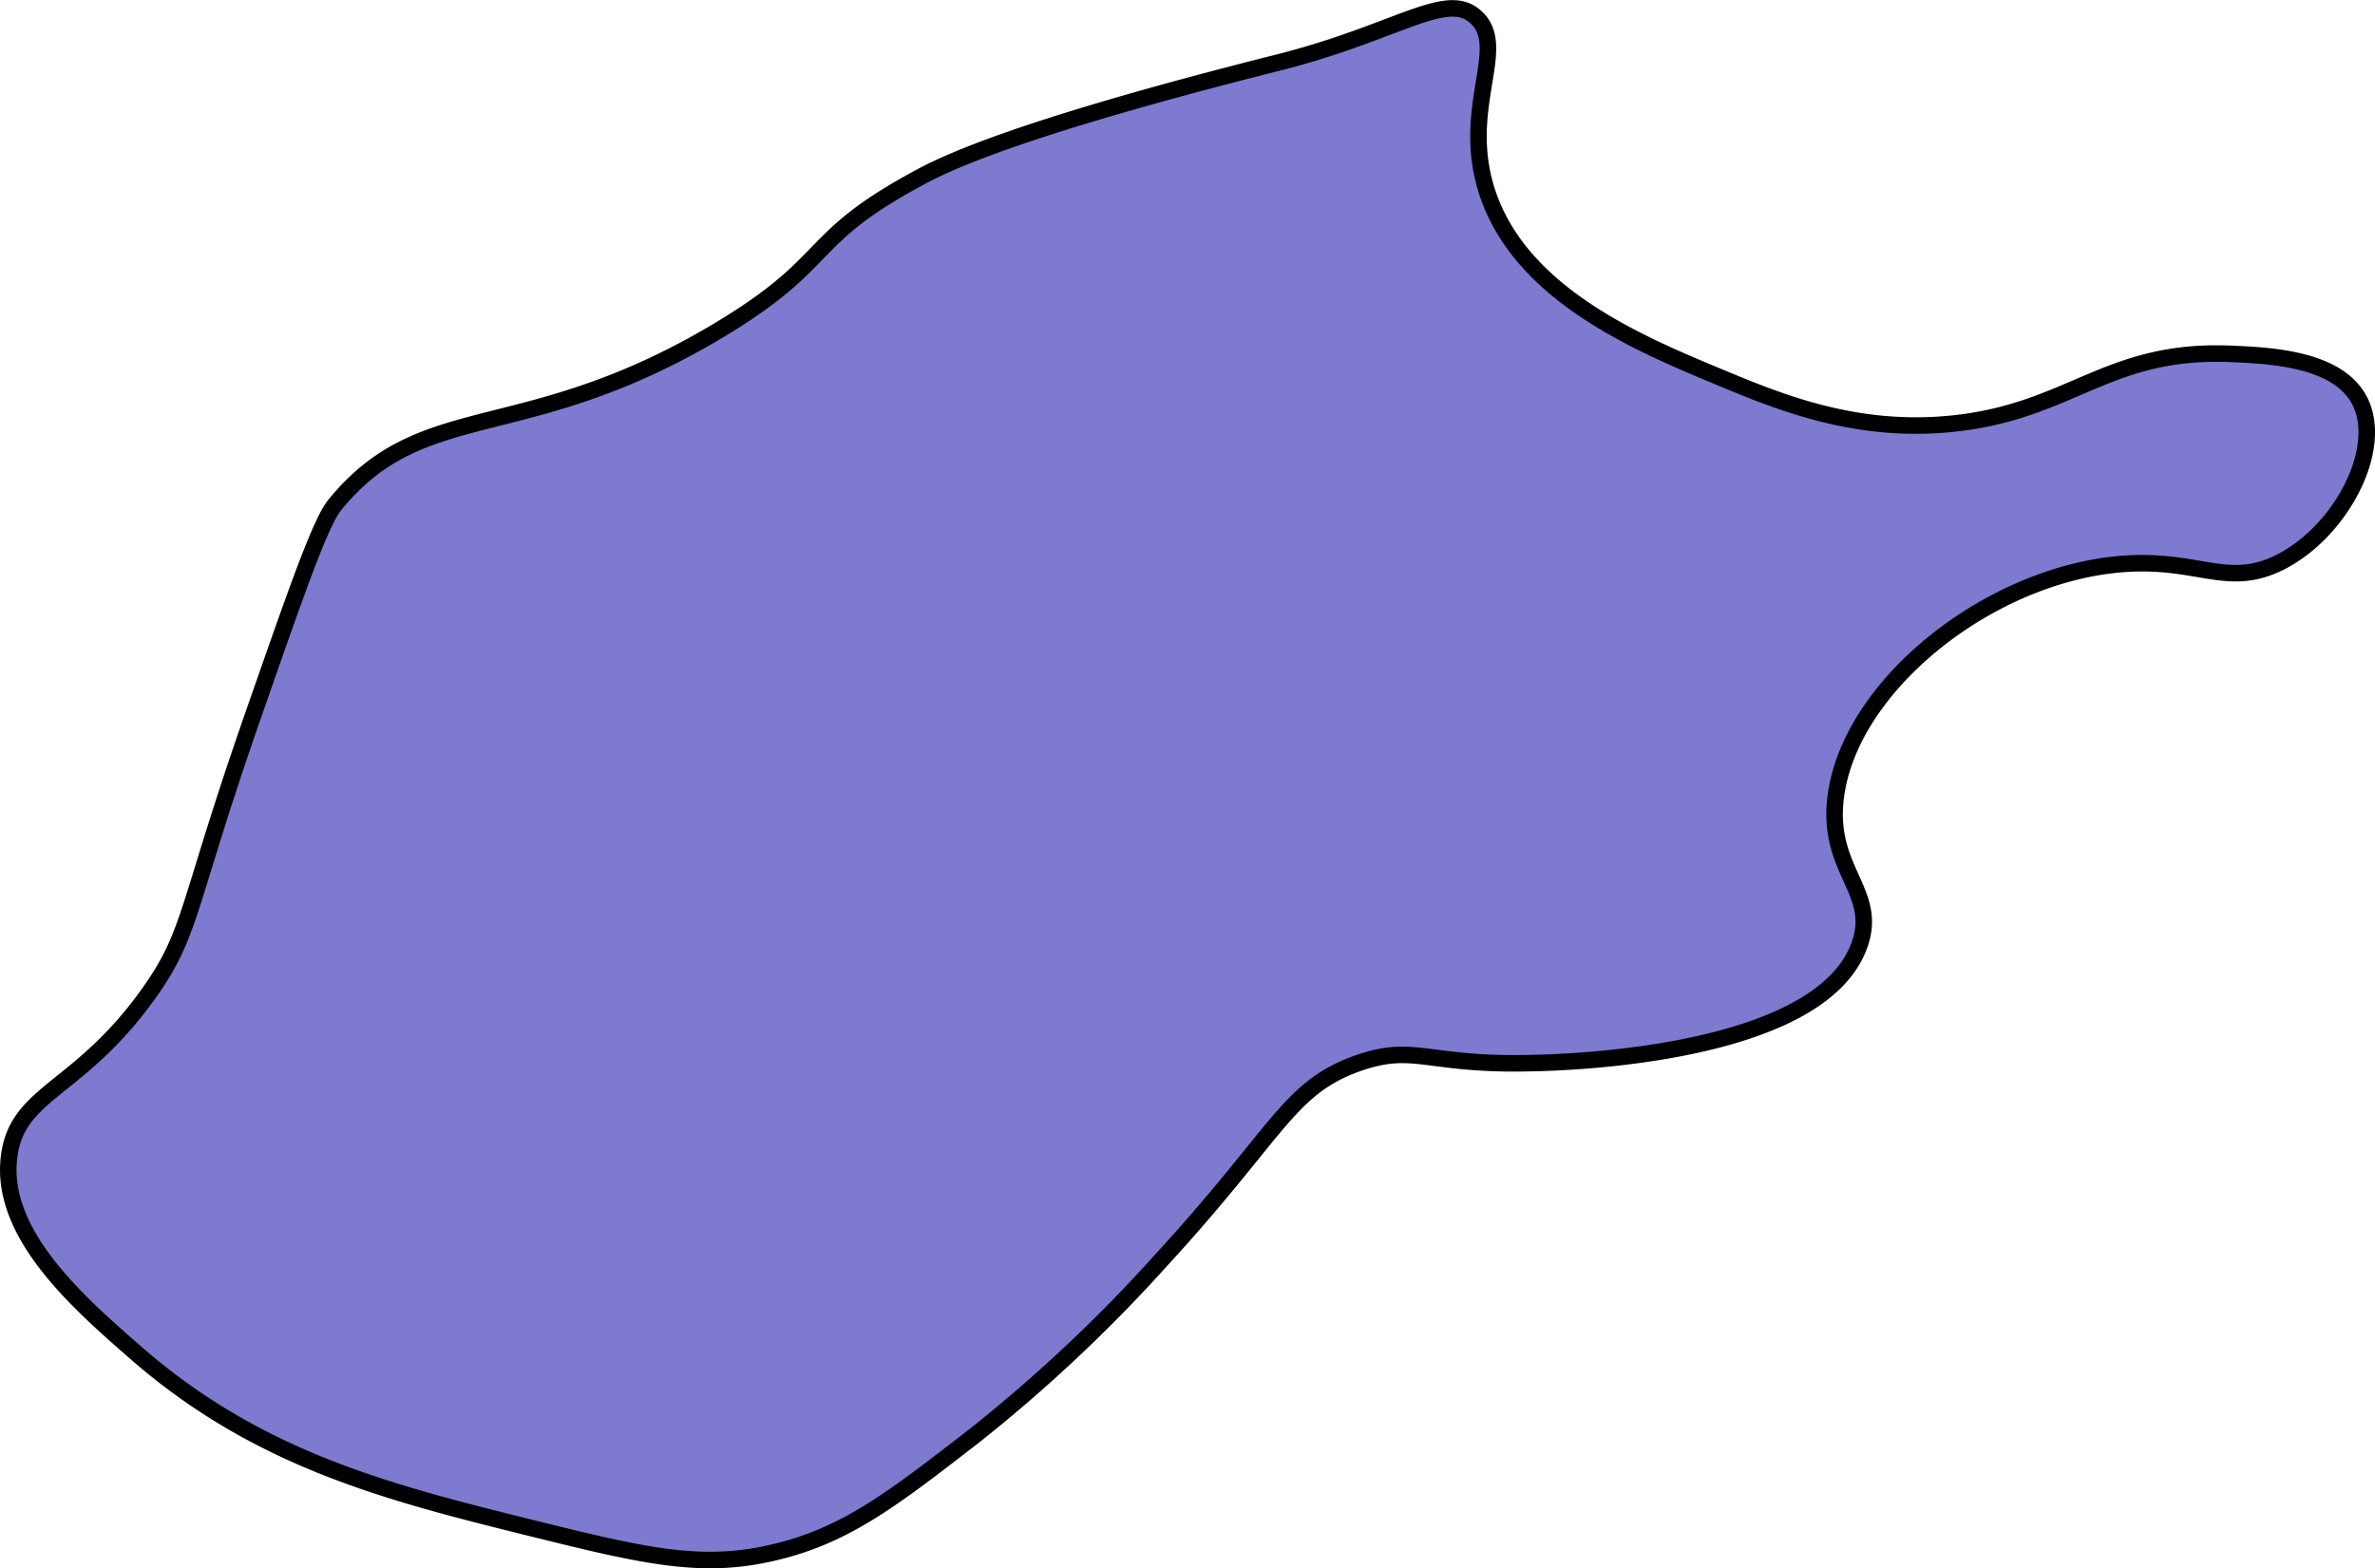 <svg xmlns="http://www.w3.org/2000/svg" fill="#7e7acf" stroke="black" viewBox="0 0 287.49 189.89"><defs><style>.cls-1{stroke-miterlimit:10;stroke-width:2px;}</style></defs><title>temporal-lobe</title><g id="Layer_2" data-name="Layer 2"><g id="Layer_2-2" data-name="Layer 2"><path class="cls-1" d="M1.11,140c1-7.82,8.46-7.87,16.9-19.72,5.3-7.43,4.49-10.38,12.68-33.8C36.09,71,38.8,63.26,40.54,61.12,51.26,47.95,63.39,54.13,87,40c14-8.4,10.25-10.88,23.94-18.31C114,20,122.33,15.74,154.63,7.6,169,4,175-1.16,178.57,2c4.19,3.63-1.85,10.92,1.41,21.13,4,12.49,18.43,18.49,28.17,22.54,7.21,3,16.44,6.83,28.17,5.63,14.42-1.47,18.71-9.11,33.8-8.45,4.64.2,12.83.56,15.49,5.63,3.1,5.91-2.4,16.14-9.86,19.72-5.77,2.77-9.19-.12-16.9,0-16.57.26-34.76,14.13-36.62,28.17C221,105.45,227.58,108,225,114.64c-5,13.15-35.37,14-39.44,14.08-12.9.35-14.25-2.39-21.13,0-8.52,3-9.51,8.24-23.94,23.94A184.6,184.6,0,0,1,118,173.8c-9.73,7.54-15.42,12-23.94,14.08-8.91,2.22-15.92.57-29.58-2.82-17.22-4.27-33-8.2-47.89-21.13C9.48,157.73-.12,149.37,1.11,140Z"/></g></g></svg>